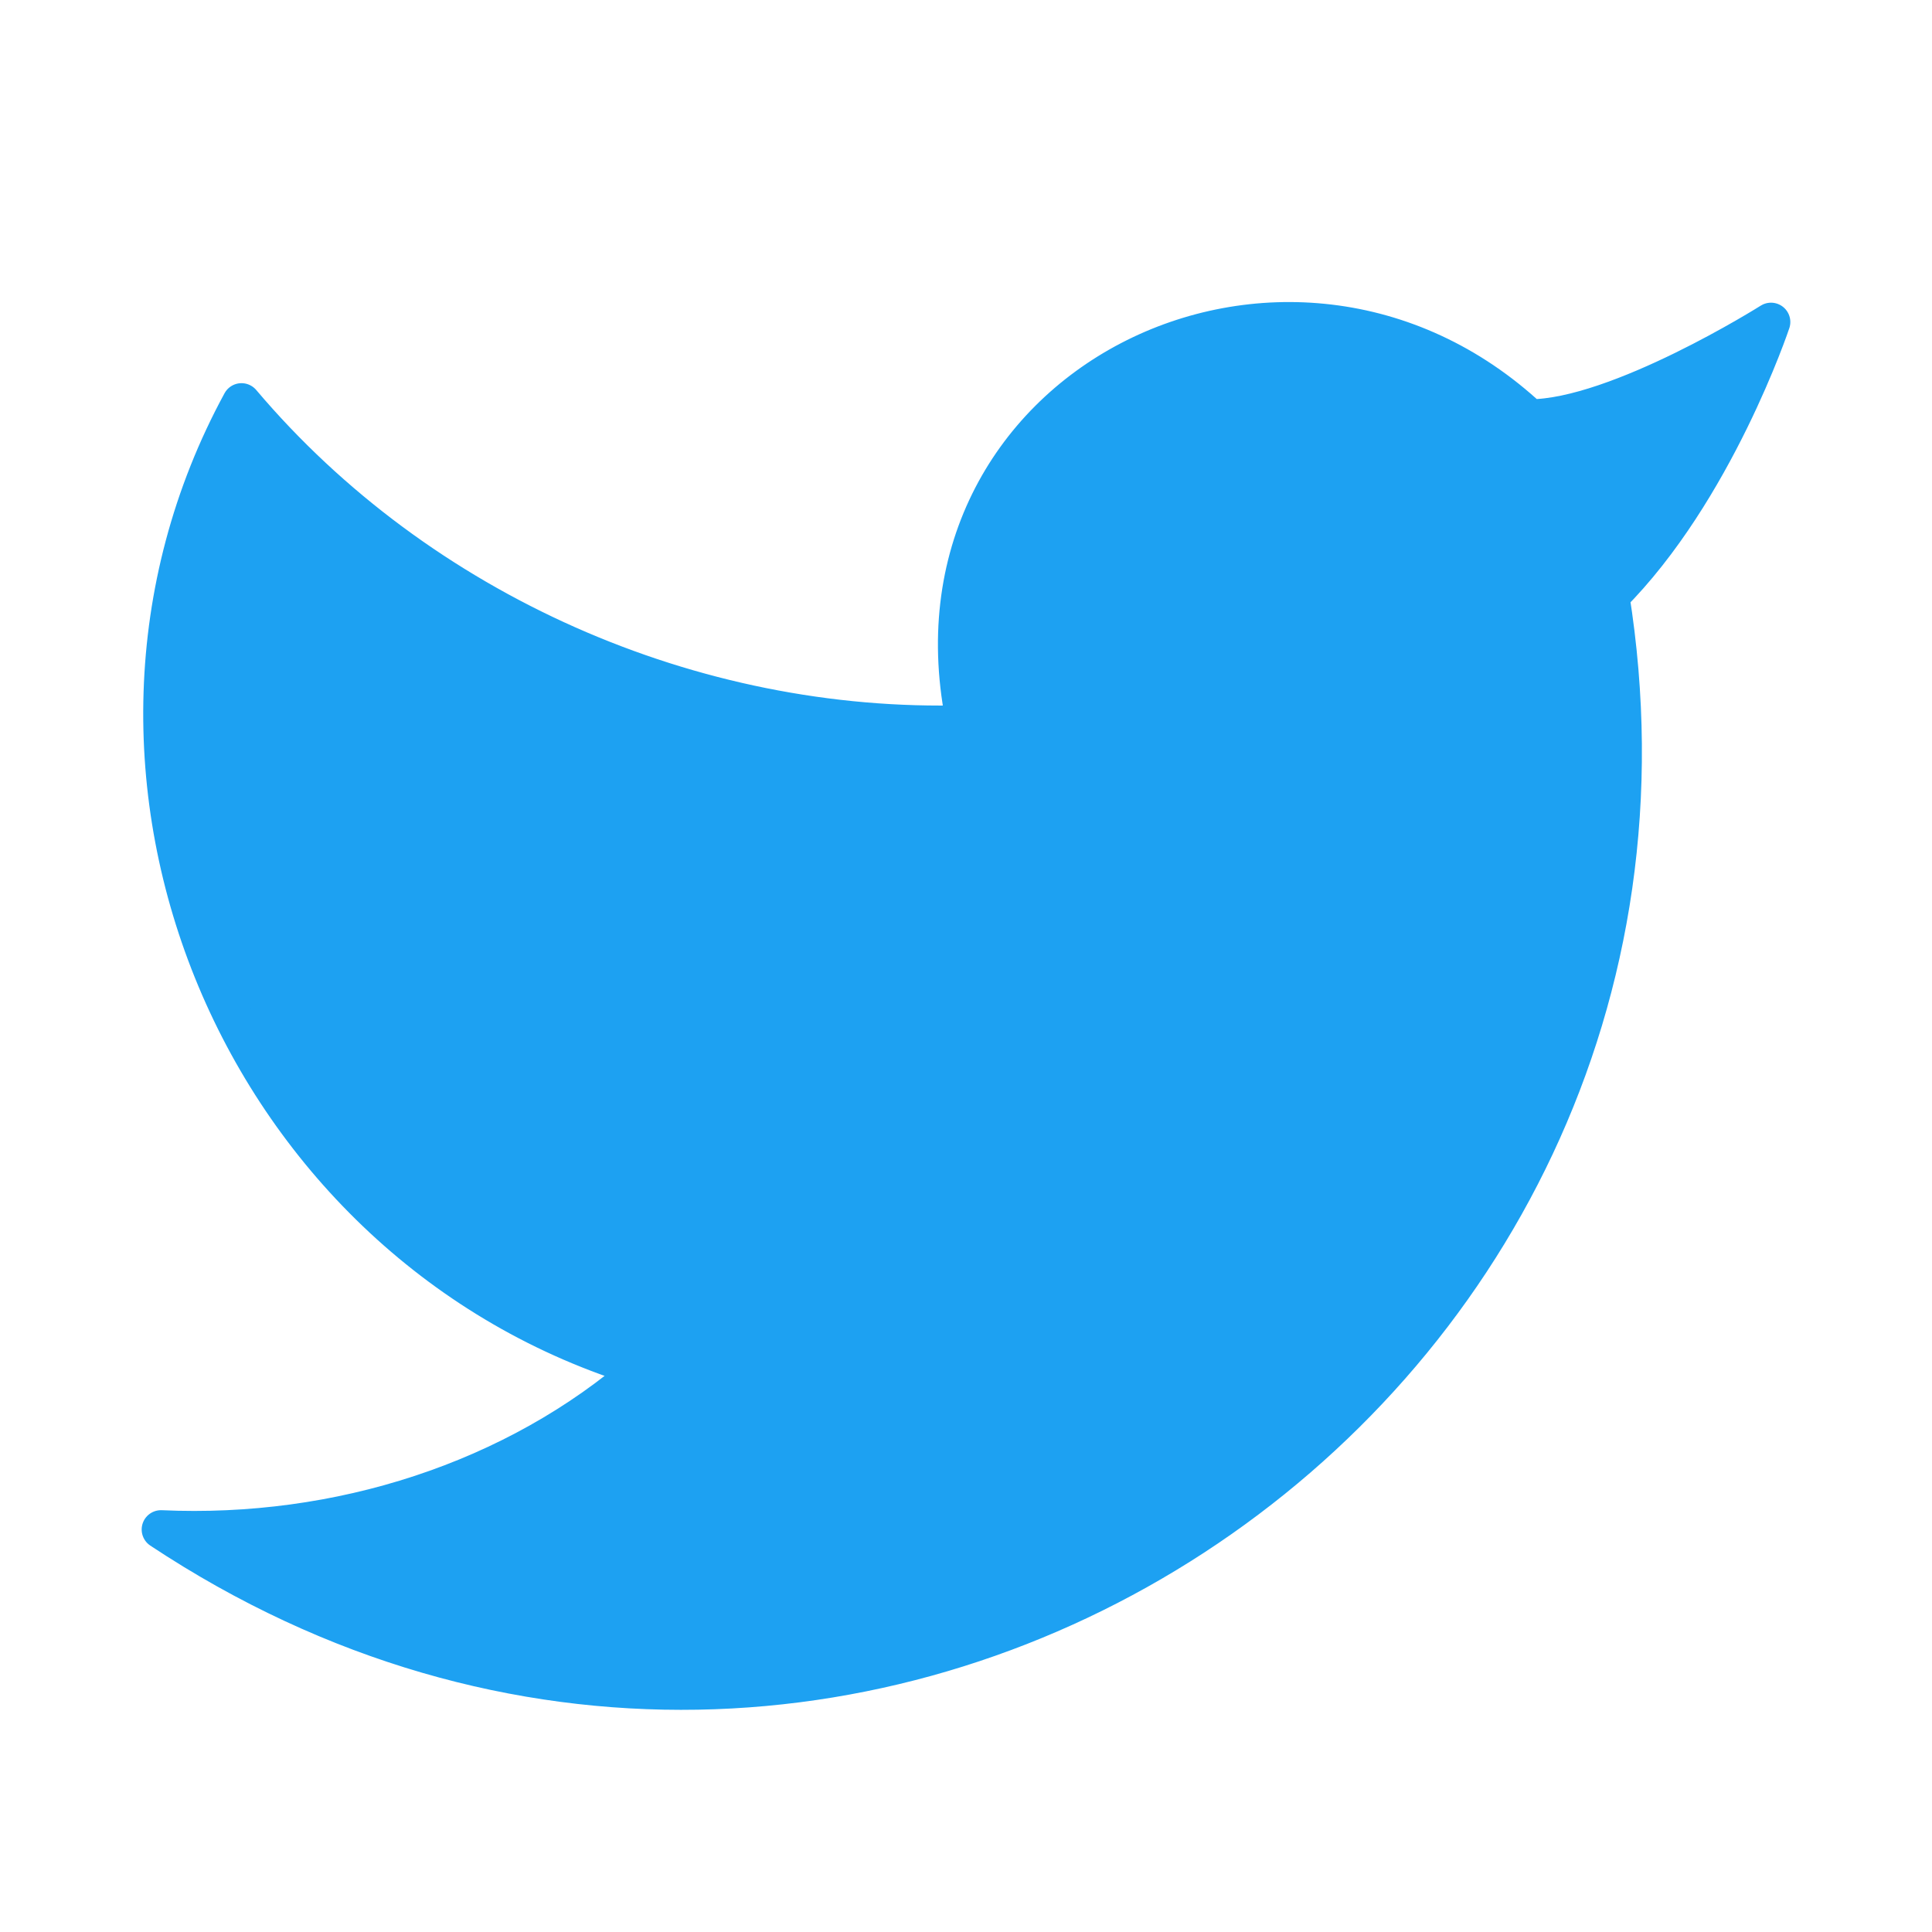 <svg width="100" height="100" viewBox="0 0 100 100" fill="none" xmlns="http://www.w3.org/2000/svg">
<path d="M91.667 16.667C91.667 16.667 88.75 25.417 83.333 30.833C90 72.5 44.167 102.917 8.333 79.167C17.5 79.583 26.667 76.667 33.333 70.833C12.5 64.583 2.083 40 12.5 20.833C21.667 31.667 35.833 37.917 50 37.5C46.25 20 66.667 10 79.167 21.667C83.75 21.667 91.667 16.667 91.667 16.667Z" fill="#1DA1F2" stroke="#1DA1F2" stroke-width="2" stroke-linecap="round" stroke-linejoin="round"/>
</svg>
